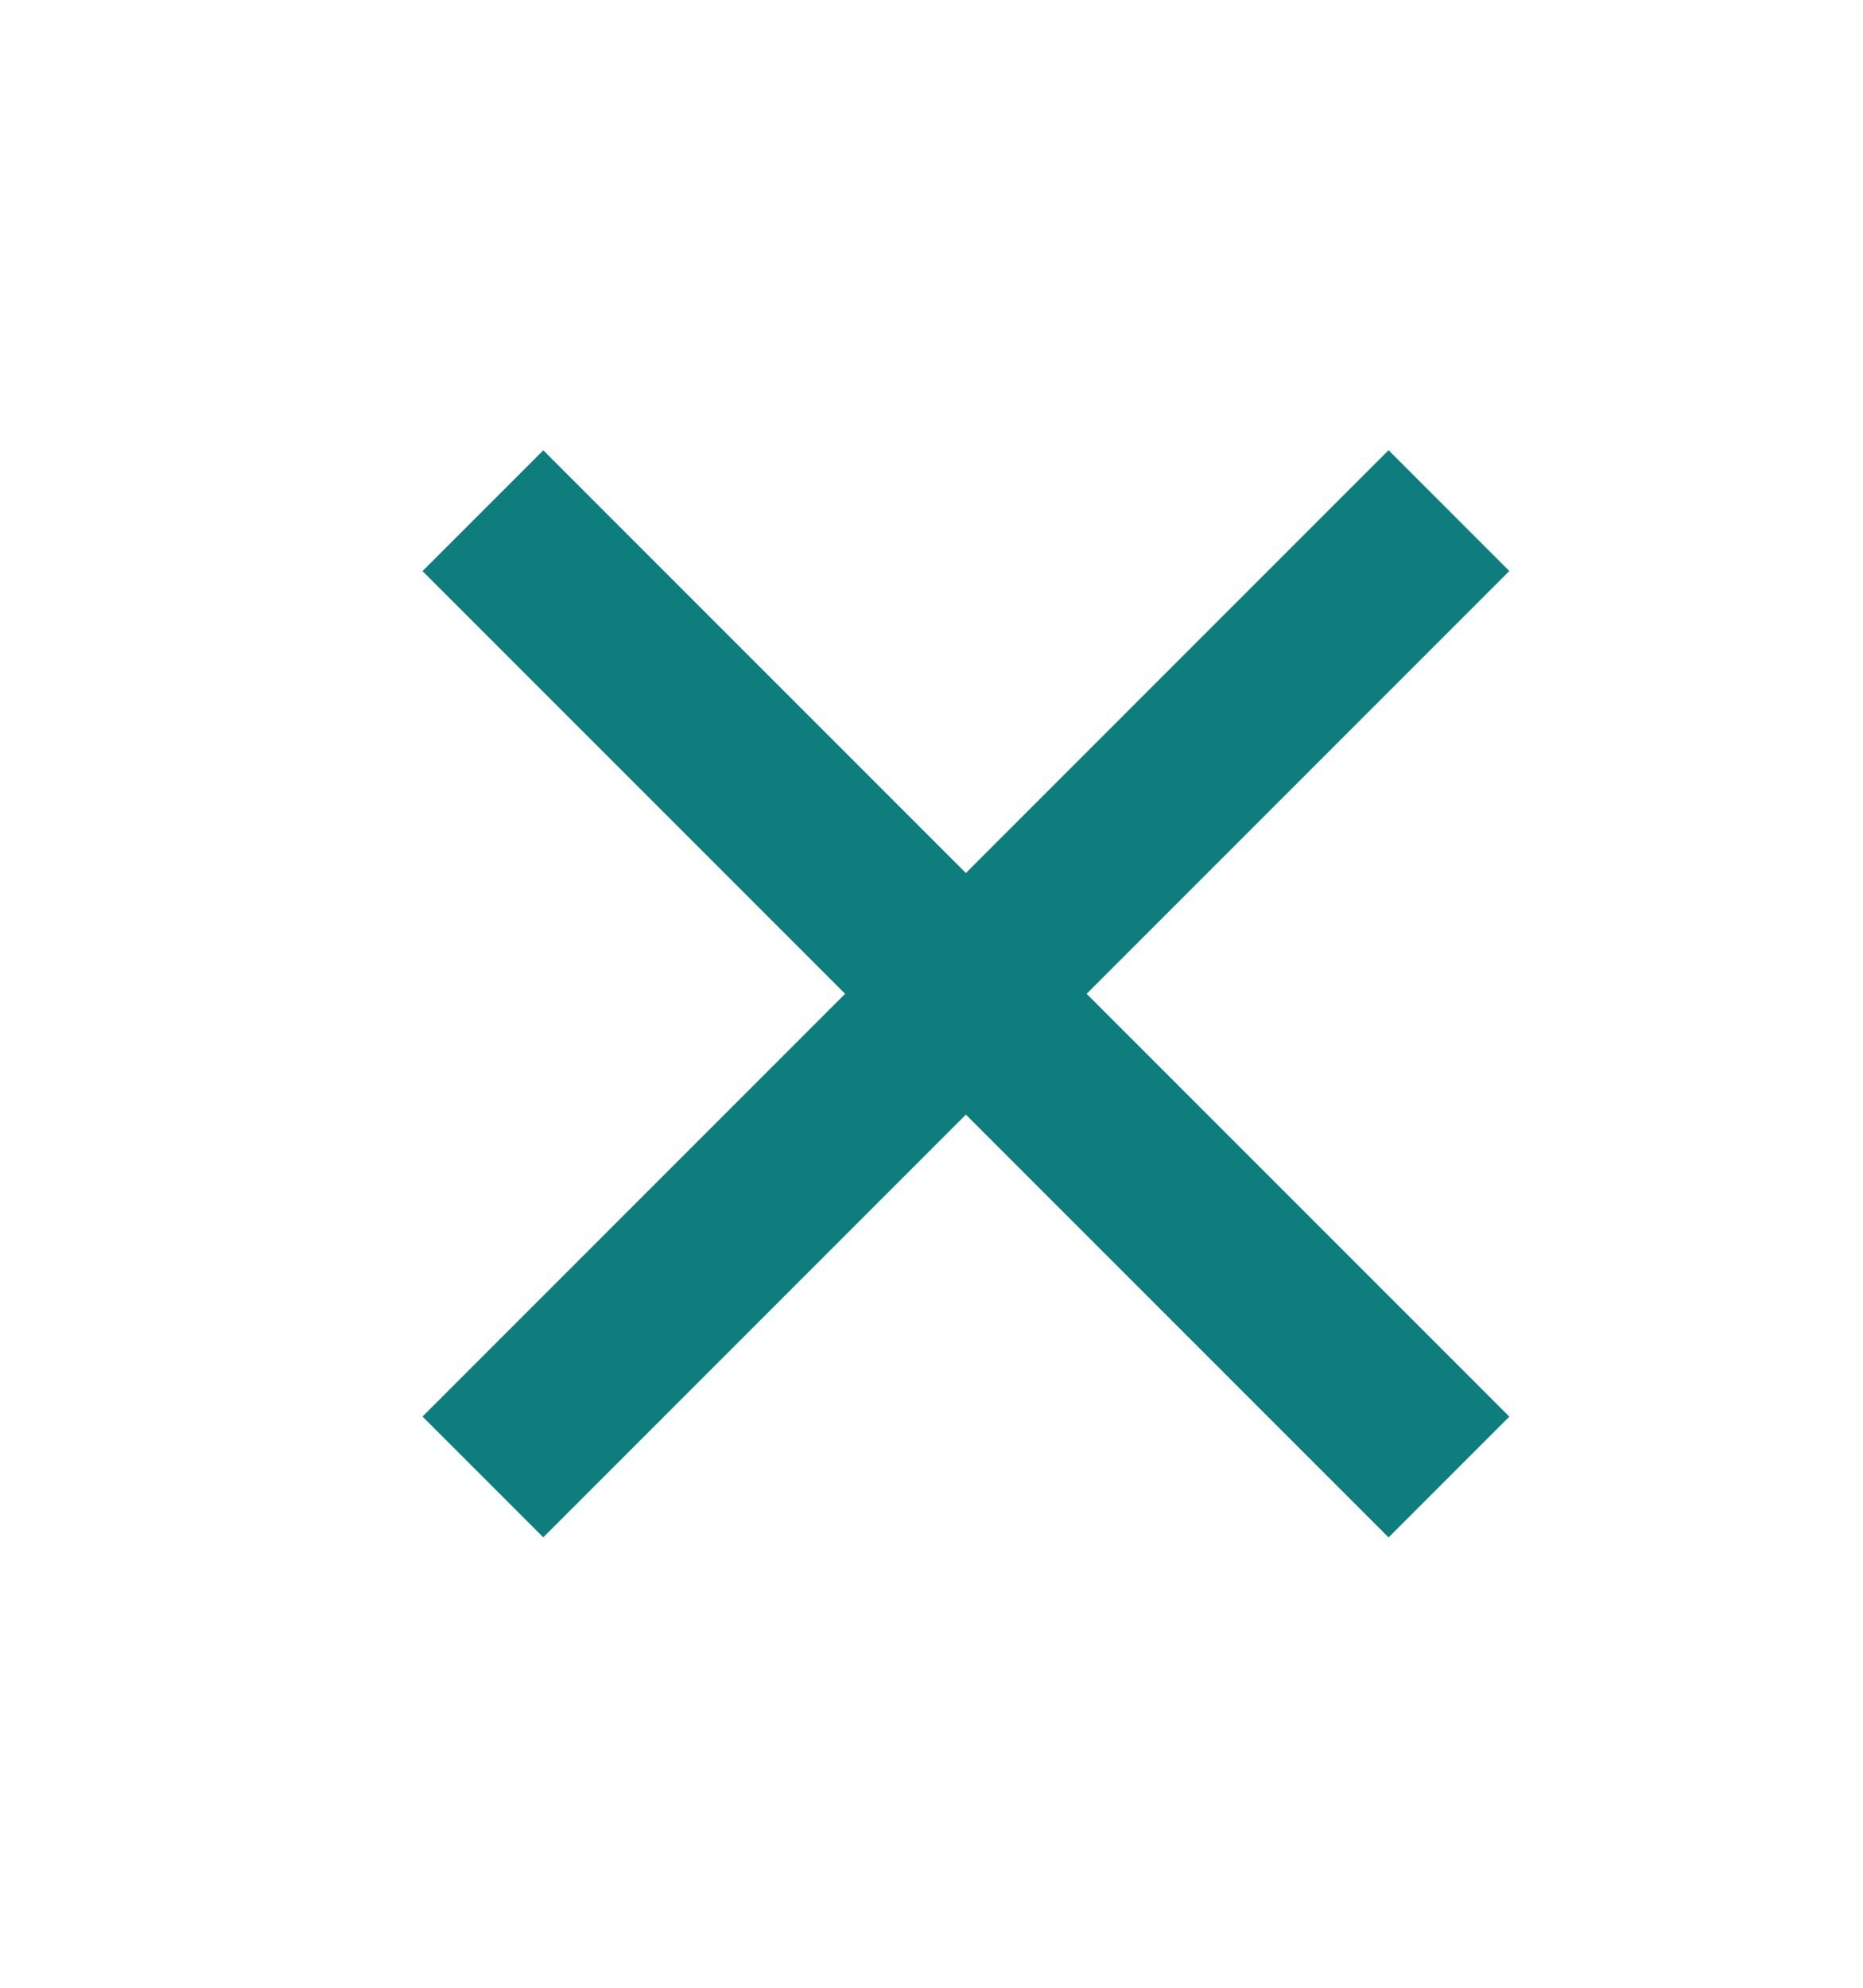 <svg width="15" height="16" viewBox="0 0 15 16" fill="none" xmlns="http://www.w3.org/2000/svg">
<rect x="3.402" y="4.597" width="1.375" height="11" transform="rotate(-45 3.402 4.597)" fill="#0E7D7D"/>
<rect x="11.18" y="3.624" width="1.375" height="11" transform="rotate(45 11.18 3.624)" fill="#0E7D7D"/>
</svg>
